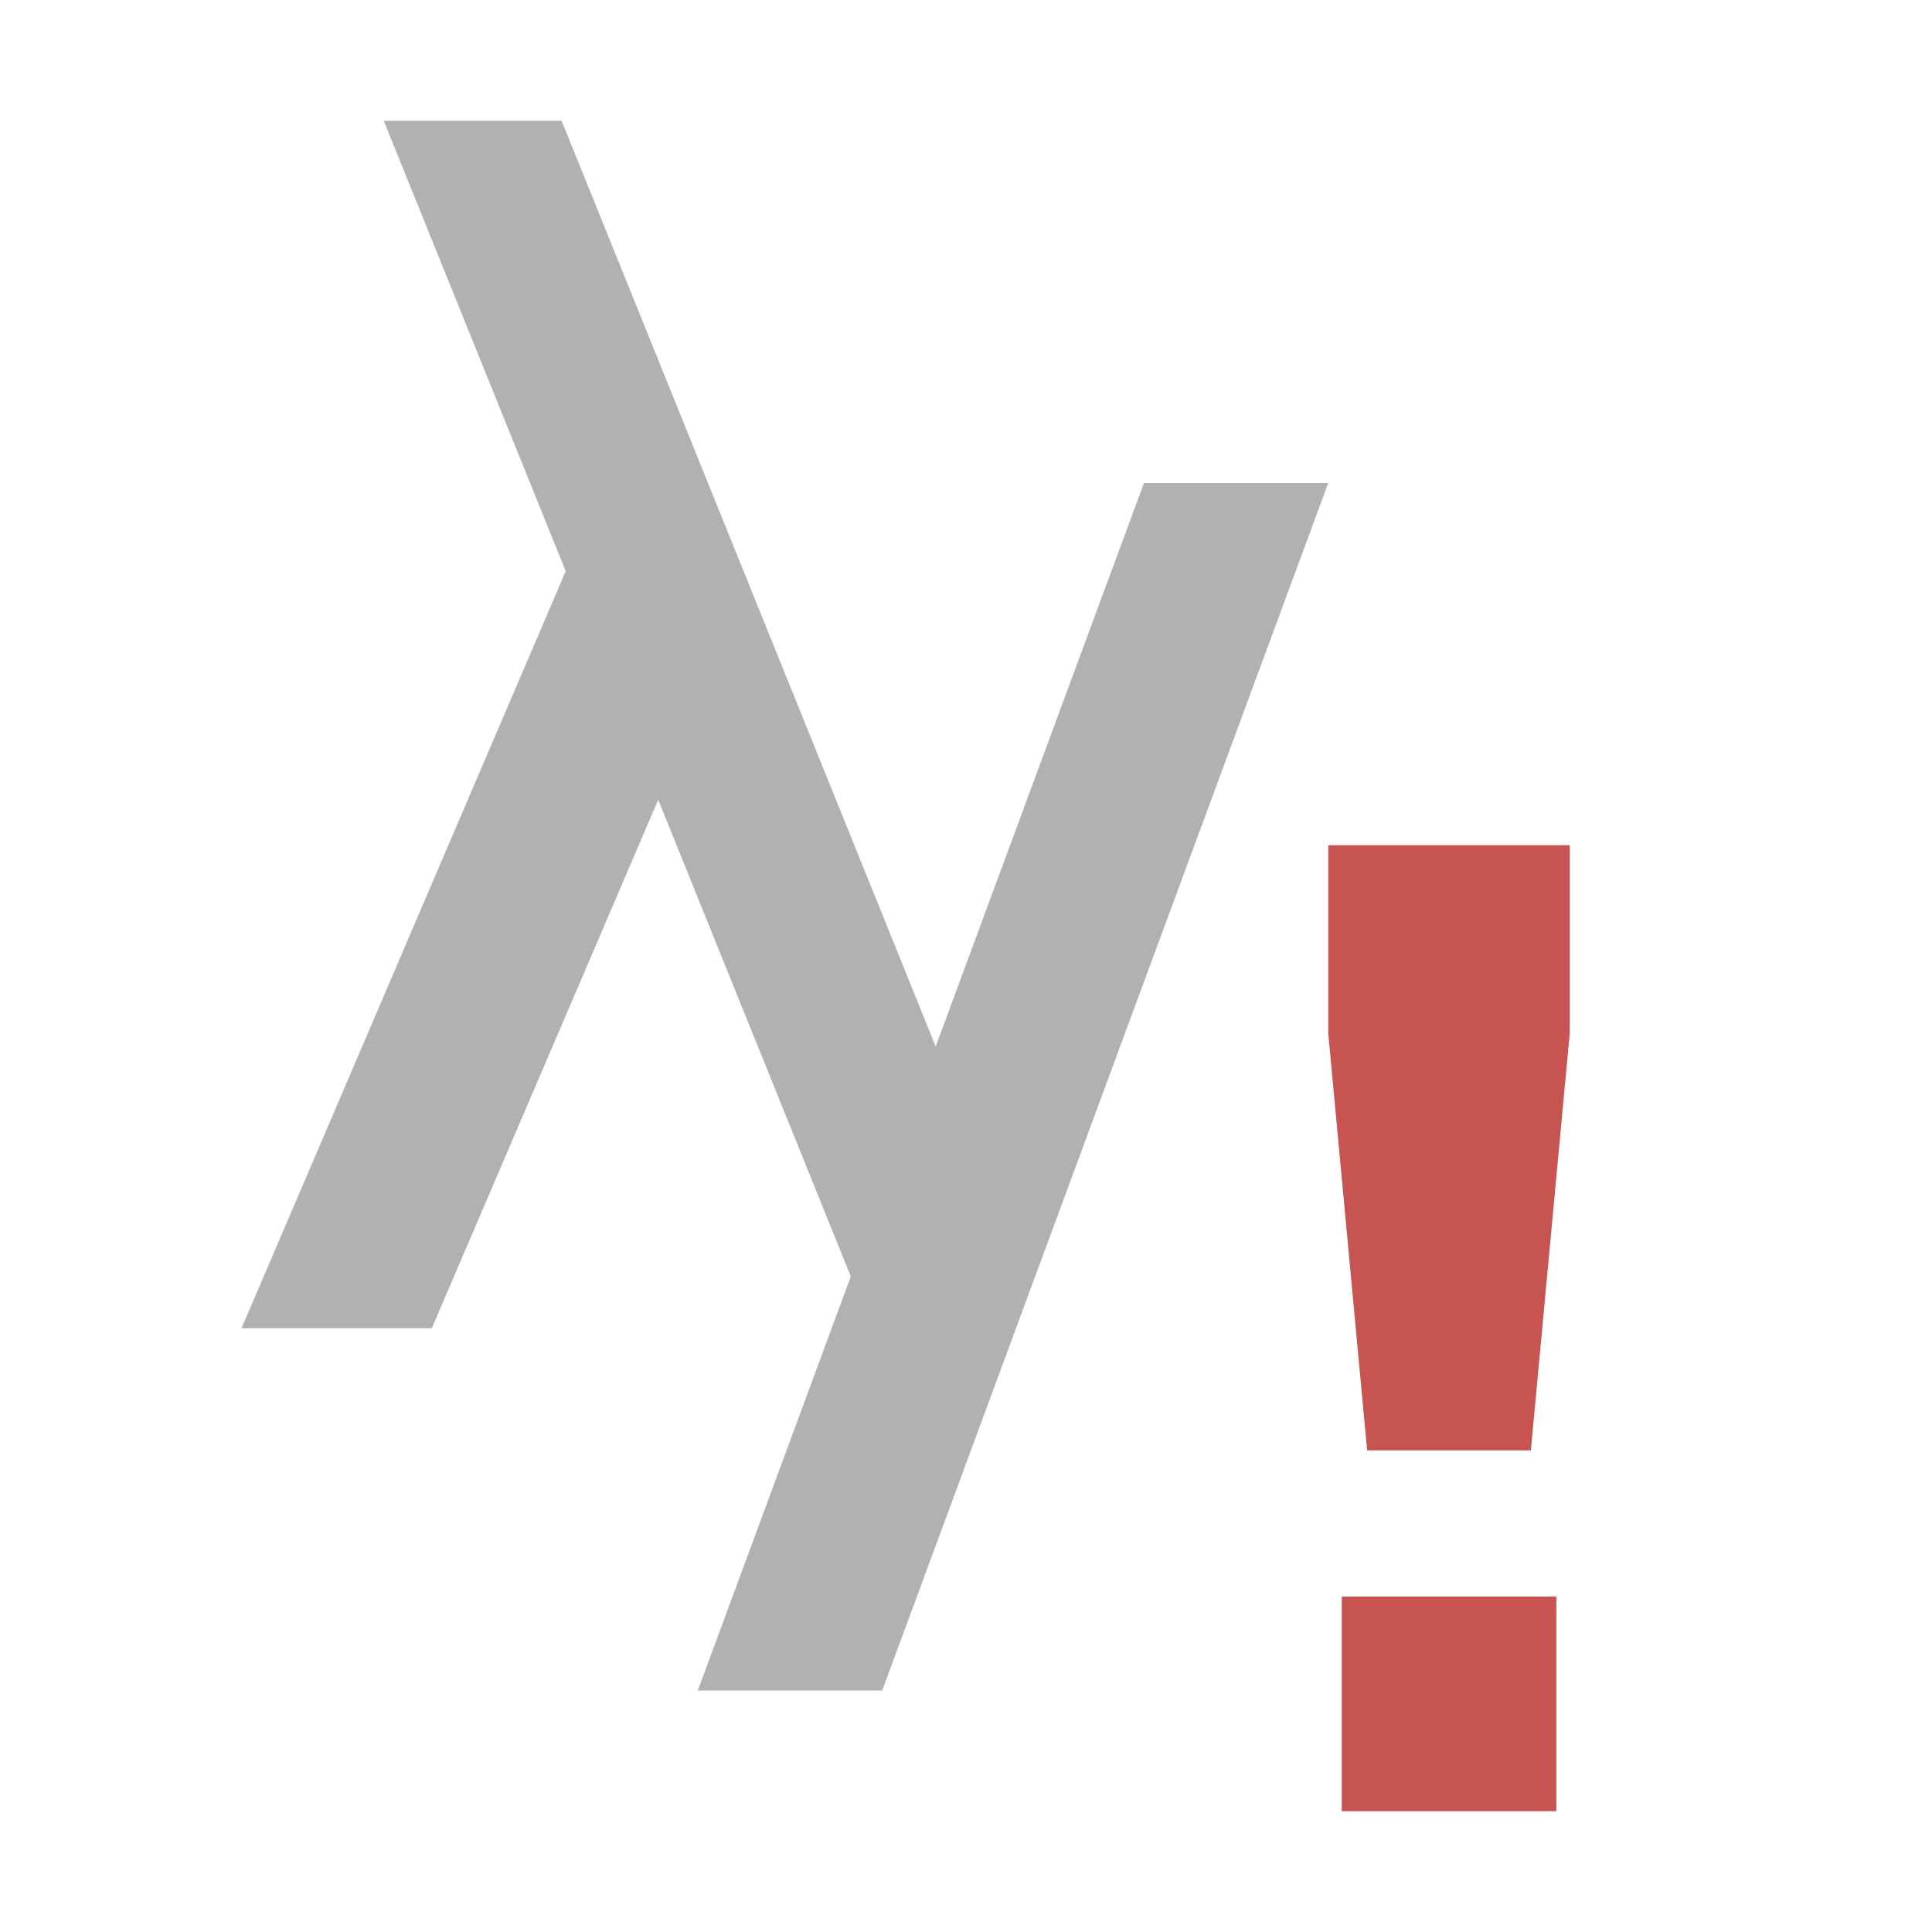 <svg xmlns="http://www.w3.org/2000/svg" width="16" height="16" viewBox="0 0 16 16">
  <g fill-rule="evenodd">
    <path fill="#AFB1B3" d="M9.474 4L7.749 8.667 4.651 1 3.178 1 4.685 4.73 2 11 3.576 11 5.451 6.623 7.046 10.571 5.779 14 7.306 14 11 4z"/>
    <path fill="#C75450" d="M11.112,15 L12.889,15 L12.889,13.222 L11.112,13.222 L11.112,15 Z M12.678,12.011 L11.322,12.011 L11,8.556 L11,7 L13,7 L13,8.556 L12.678,12.011 Z"/>
  </g>
</svg>
